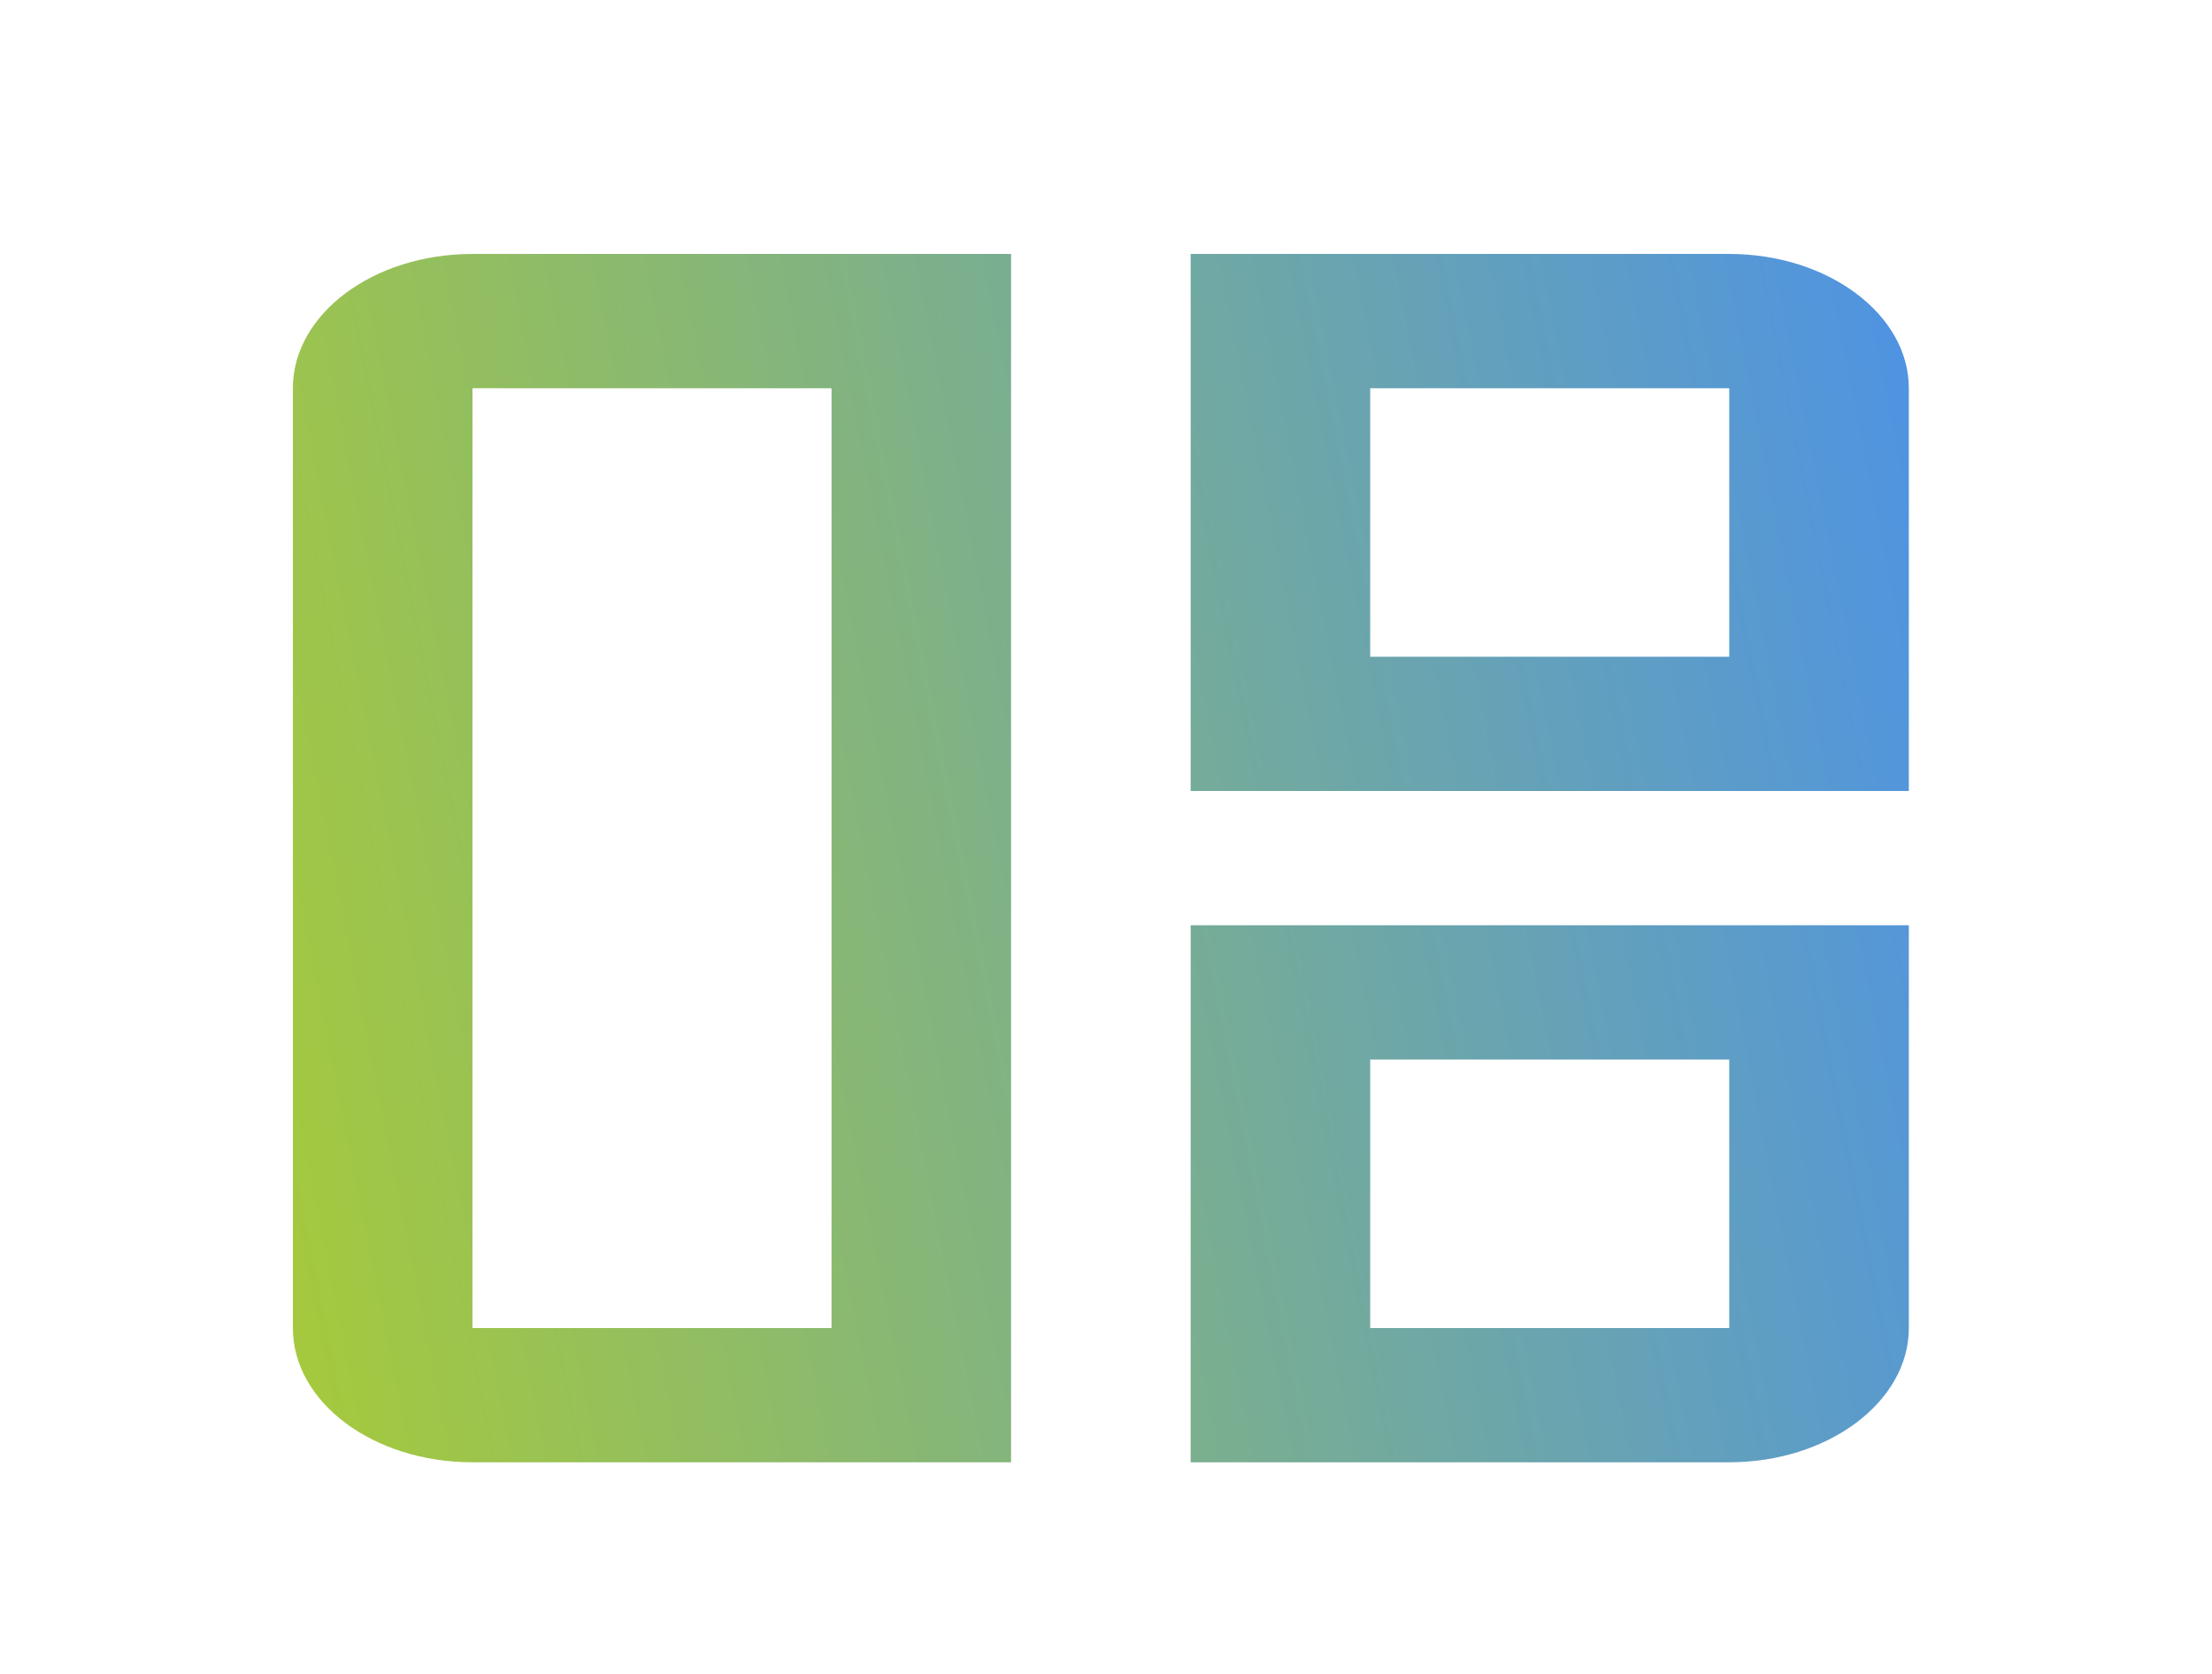 <svg width="37" height="28" viewBox="0 0 37 28" fill="none" xmlns="http://www.w3.org/2000/svg">
<path d="M4.899 6.494V22.215C4.899 23.45 6.236 24.46 7.903 24.46H16.912V4.248H7.903C6.236 4.248 4.899 5.259 4.899 6.494ZM13.909 22.215H7.903V6.494H13.909V22.215Z" fill="url(#paint0_linear_3557_40551)"/>
<path d="M28.925 4.248H19.916V13.231H31.929V6.494C31.929 5.259 30.577 4.248 28.925 4.248ZM28.925 10.986H22.919V6.494H28.925V10.986Z" fill="url(#paint1_linear_3557_40551)"/>
<path d="M19.916 24.46H28.925C30.577 24.46 31.929 23.45 31.929 22.215V15.477H19.916V24.46ZM22.919 17.723H28.925V22.215H22.919V17.723Z" fill="url(#paint2_linear_3557_40551)"/>
<defs>
<linearGradient id="paint0_linear_3557_40551" x1="4.899" y1="24.46" x2="34.759" y2="18.553" gradientUnits="userSpaceOnUse">
<stop stop-color="#A6CA3B"/>
<stop offset="1" stop-color="#4E93E4"/>
</linearGradient>
<linearGradient id="paint1_linear_3557_40551" x1="4.899" y1="24.46" x2="34.759" y2="18.553" gradientUnits="userSpaceOnUse">
<stop stop-color="#A6CA3B"/>
<stop offset="1" stop-color="#4E93E4"/>
</linearGradient>
<linearGradient id="paint2_linear_3557_40551" x1="4.899" y1="24.46" x2="34.759" y2="18.553" gradientUnits="userSpaceOnUse">
<stop stop-color="#A6CA3B"/>
<stop offset="1" stop-color="#4E93E4"/>
</linearGradient>
</defs>
</svg>
